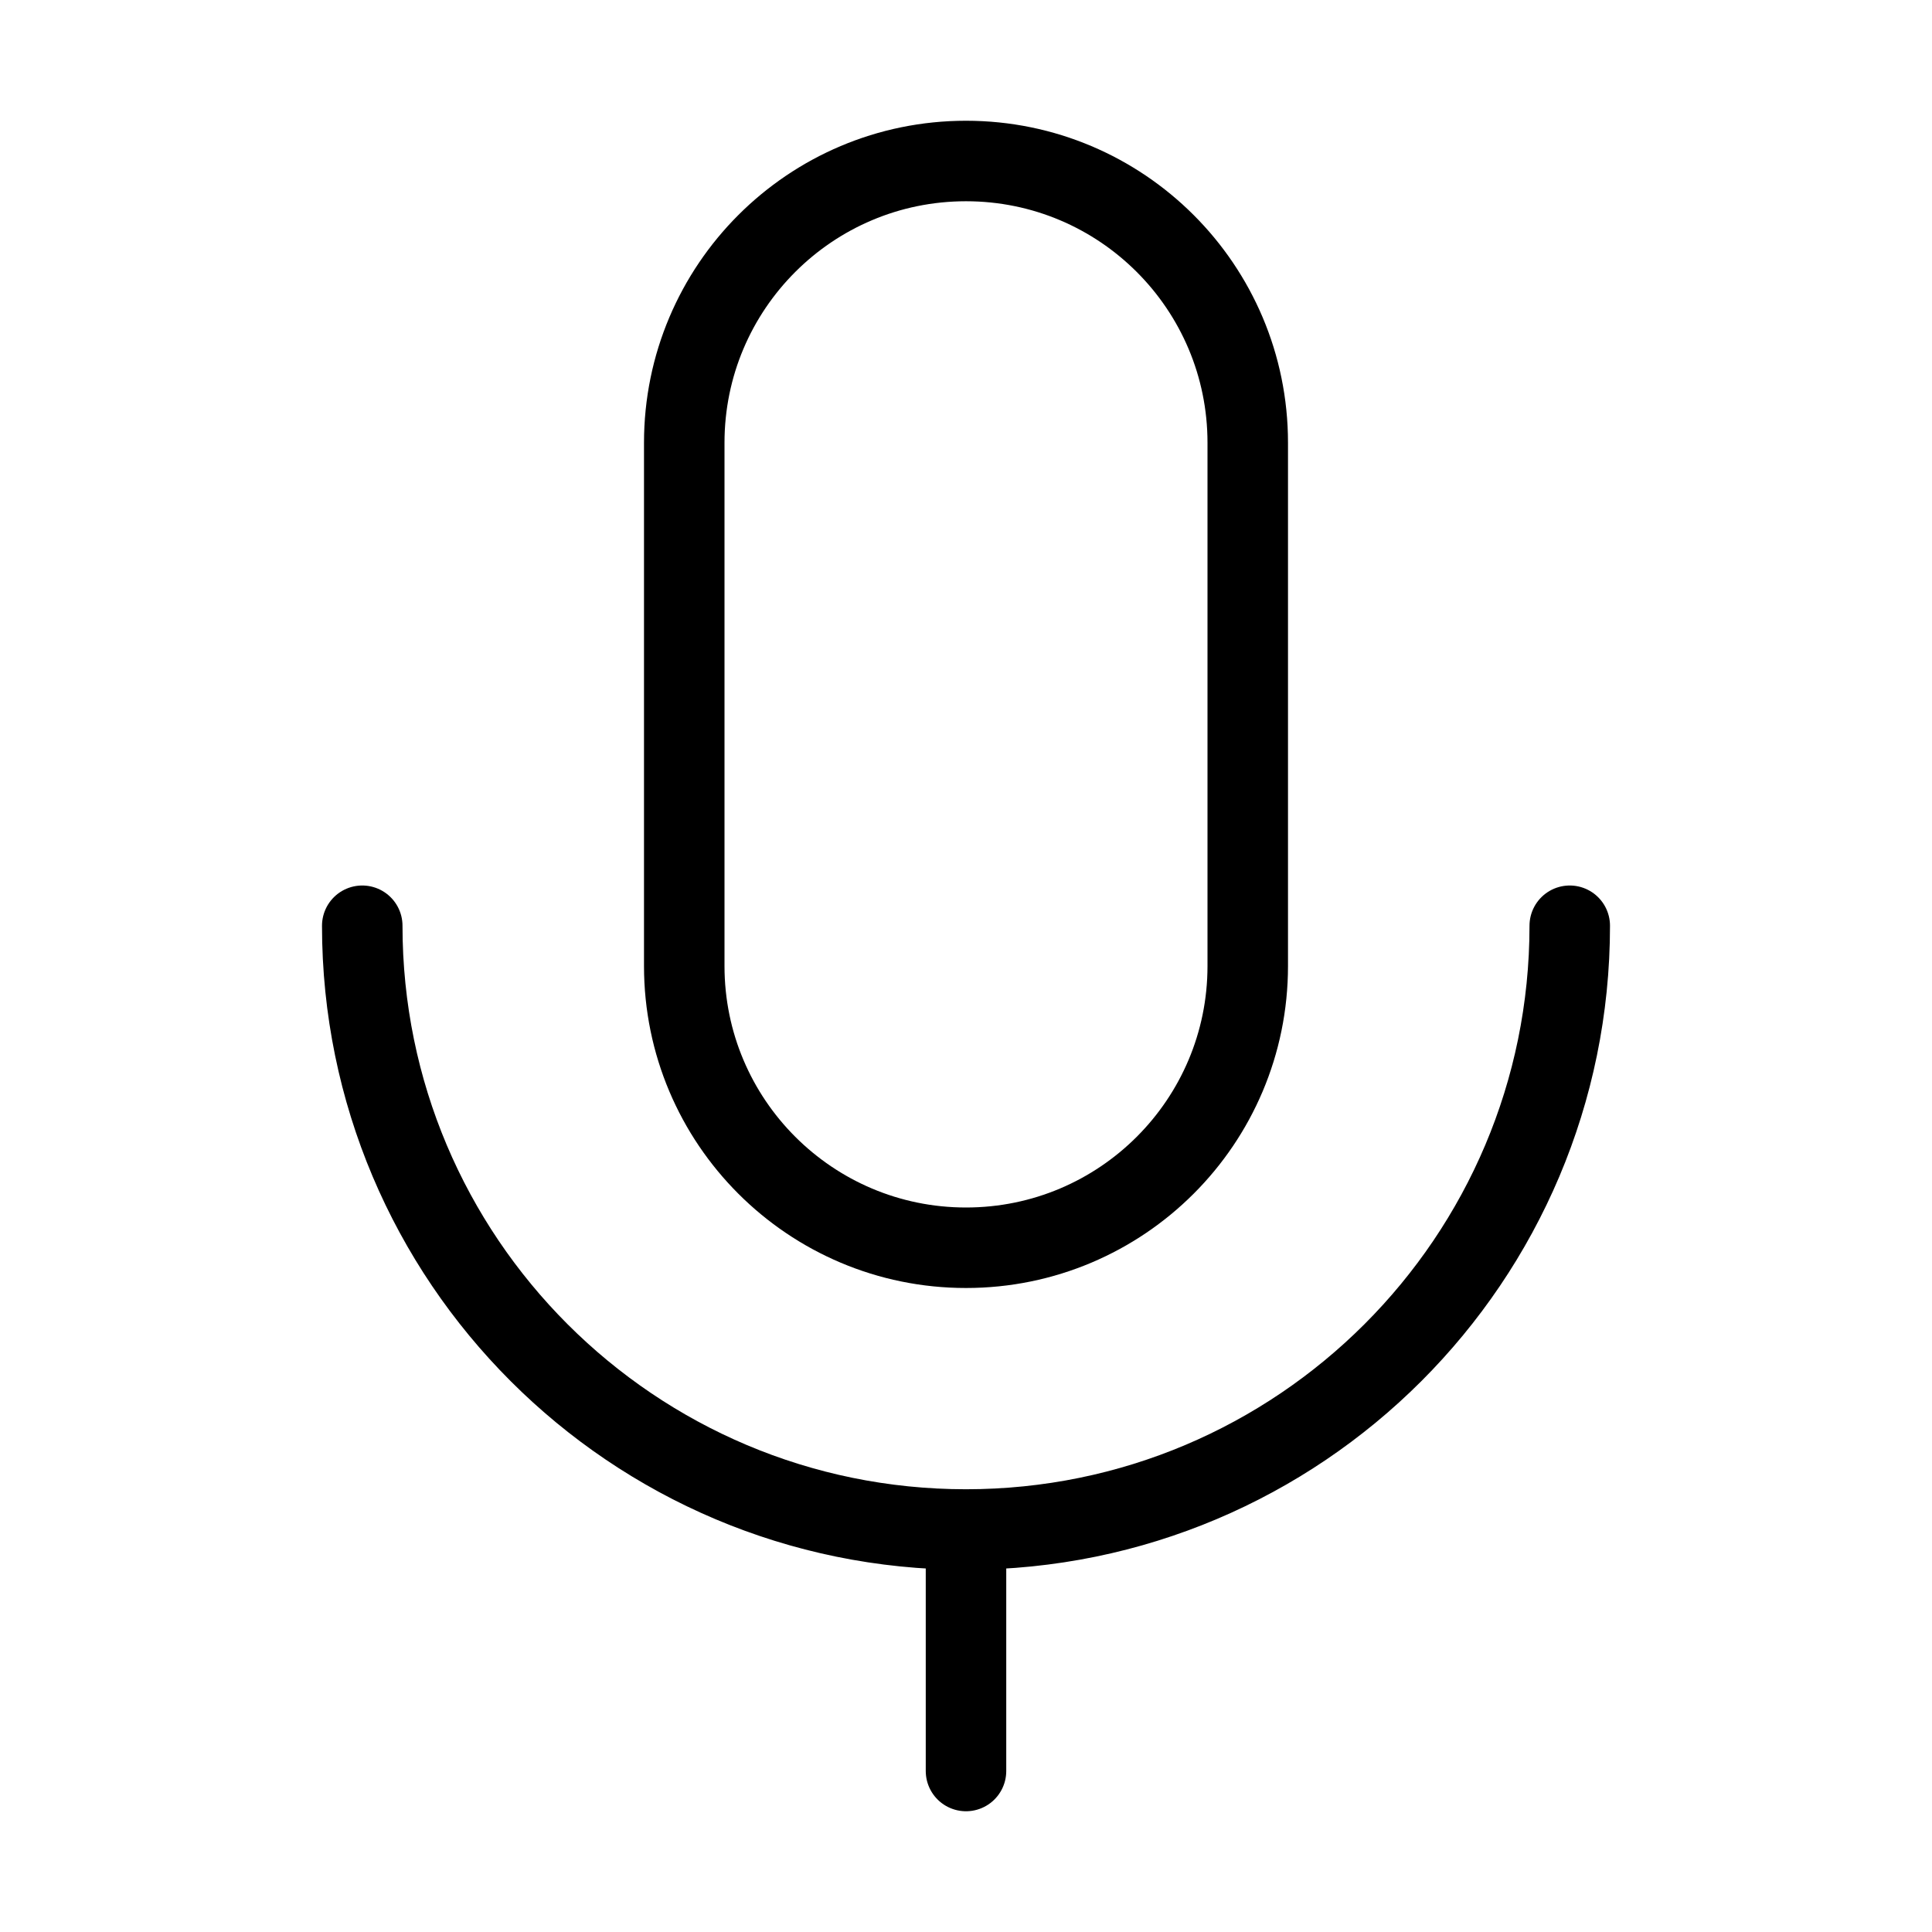 <svg width="96" height="96" viewBox="0 0 96 96" fill="none" xmlns="http://www.w3.org/2000/svg">
<g id="icon-park-outline:voice">
<g id="Group">
<path id="Vector" d="M62 22C62 14.268 55.732 8 48 8C40.268 8 34 14.268 34 22V48C34 55.732 40.268 62 48 62C55.732 62 62 55.732 62 48V22Z" stroke="black" stroke-width="4" stroke-linejoin="round"/>
<path id="Vector_2" d="M18 46C18 62.568 31.432 76 48 76M48 76C64.568 76 78 62.568 78 46M48 76V88" stroke="black" stroke-width="4" stroke-linecap="round" stroke-linejoin="round"/>
</g>
</g>
</svg>
